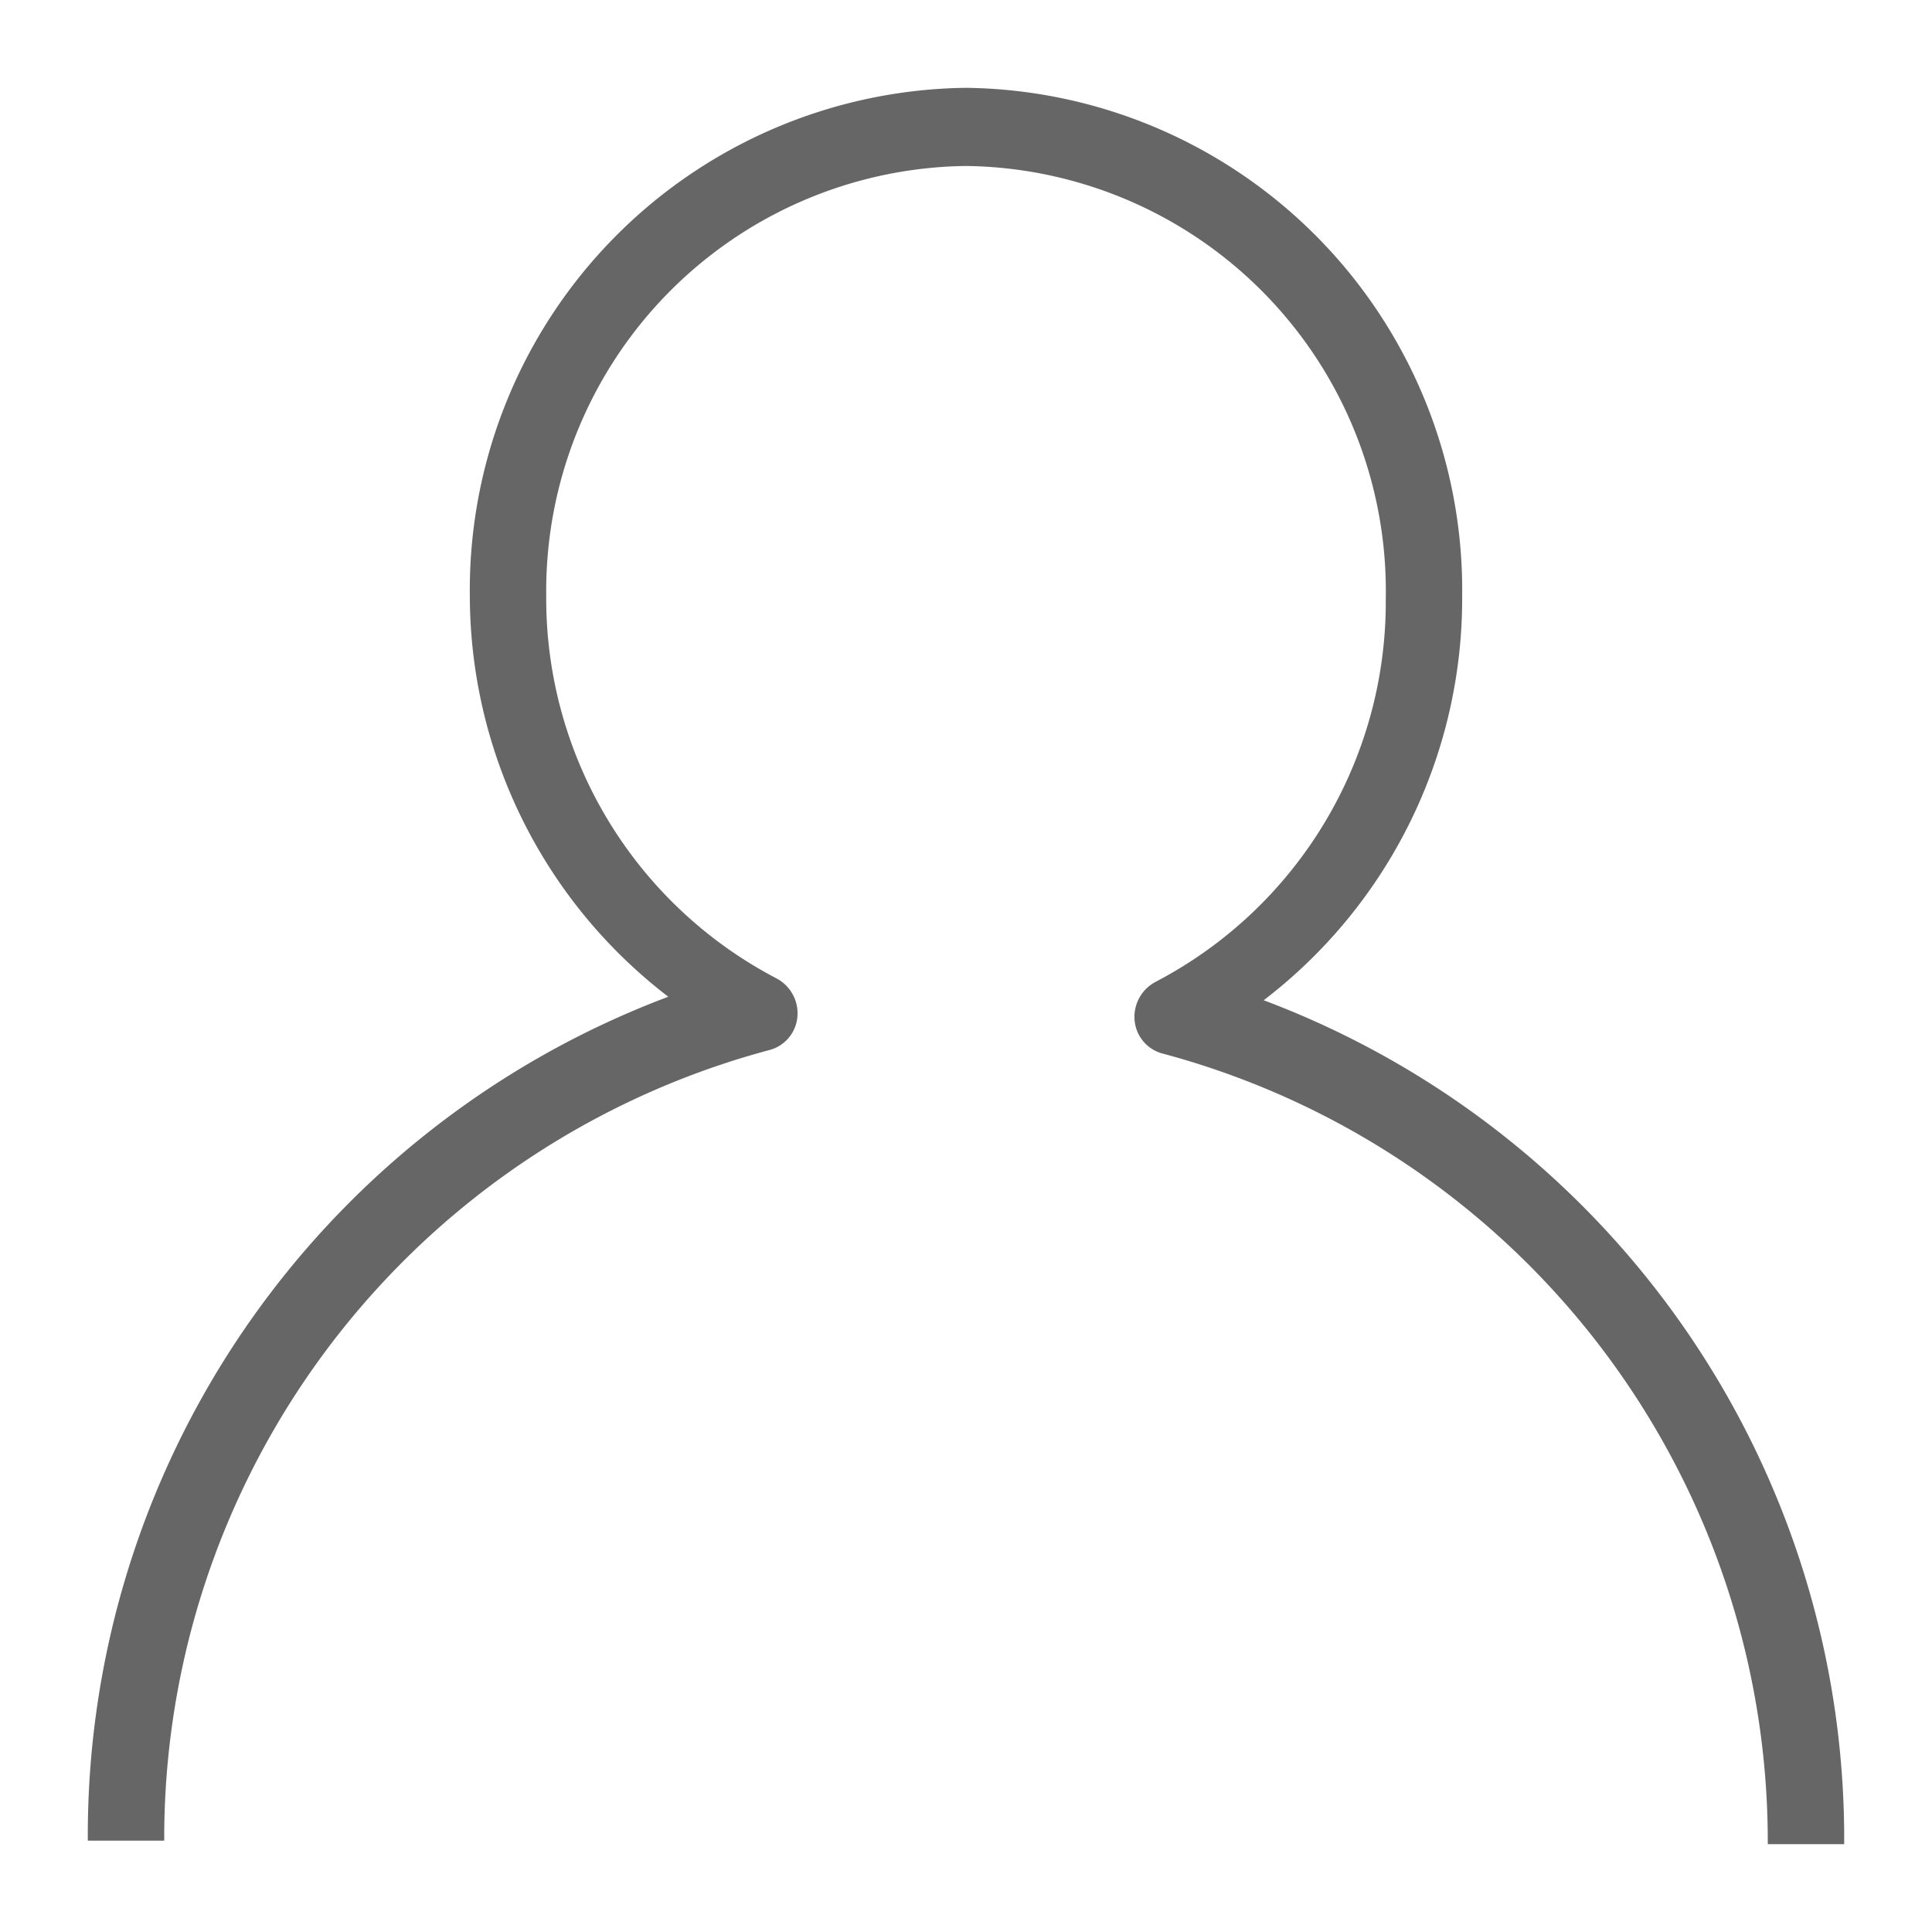 <svg id="图层_1" data-name="图层 1" xmlns="http://www.w3.org/2000/svg" viewBox="0 0 22 22"><defs><style>.cls-1{fill:#666;}</style></defs><title>图标</title><path class="cls-1" d="M21,21h-.87a9.29,9.29,0,0,0-6.88-9,.43.43,0,0,1-.33-.38.45.45,0,0,1,.24-.44,4.88,4.88,0,0,0,2.62-4.36A4.84,4.84,0,0,0,11,1.89,4.84,4.84,0,0,0,6.22,6.78a4.88,4.88,0,0,0,2.62,4.36.45.45,0,0,1,.24.44.43.43,0,0,1-.33.38,9.29,9.29,0,0,0-6.88,9H1a10.2,10.2,0,0,1,6.61-9.61A5.76,5.76,0,0,1,5.35,6.78,5.72,5.72,0,0,1,11,1a5.72,5.72,0,0,1,5.65,5.78,5.76,5.76,0,0,1-2.26,4.61A10.2,10.2,0,0,1,21,21Z"/></svg>